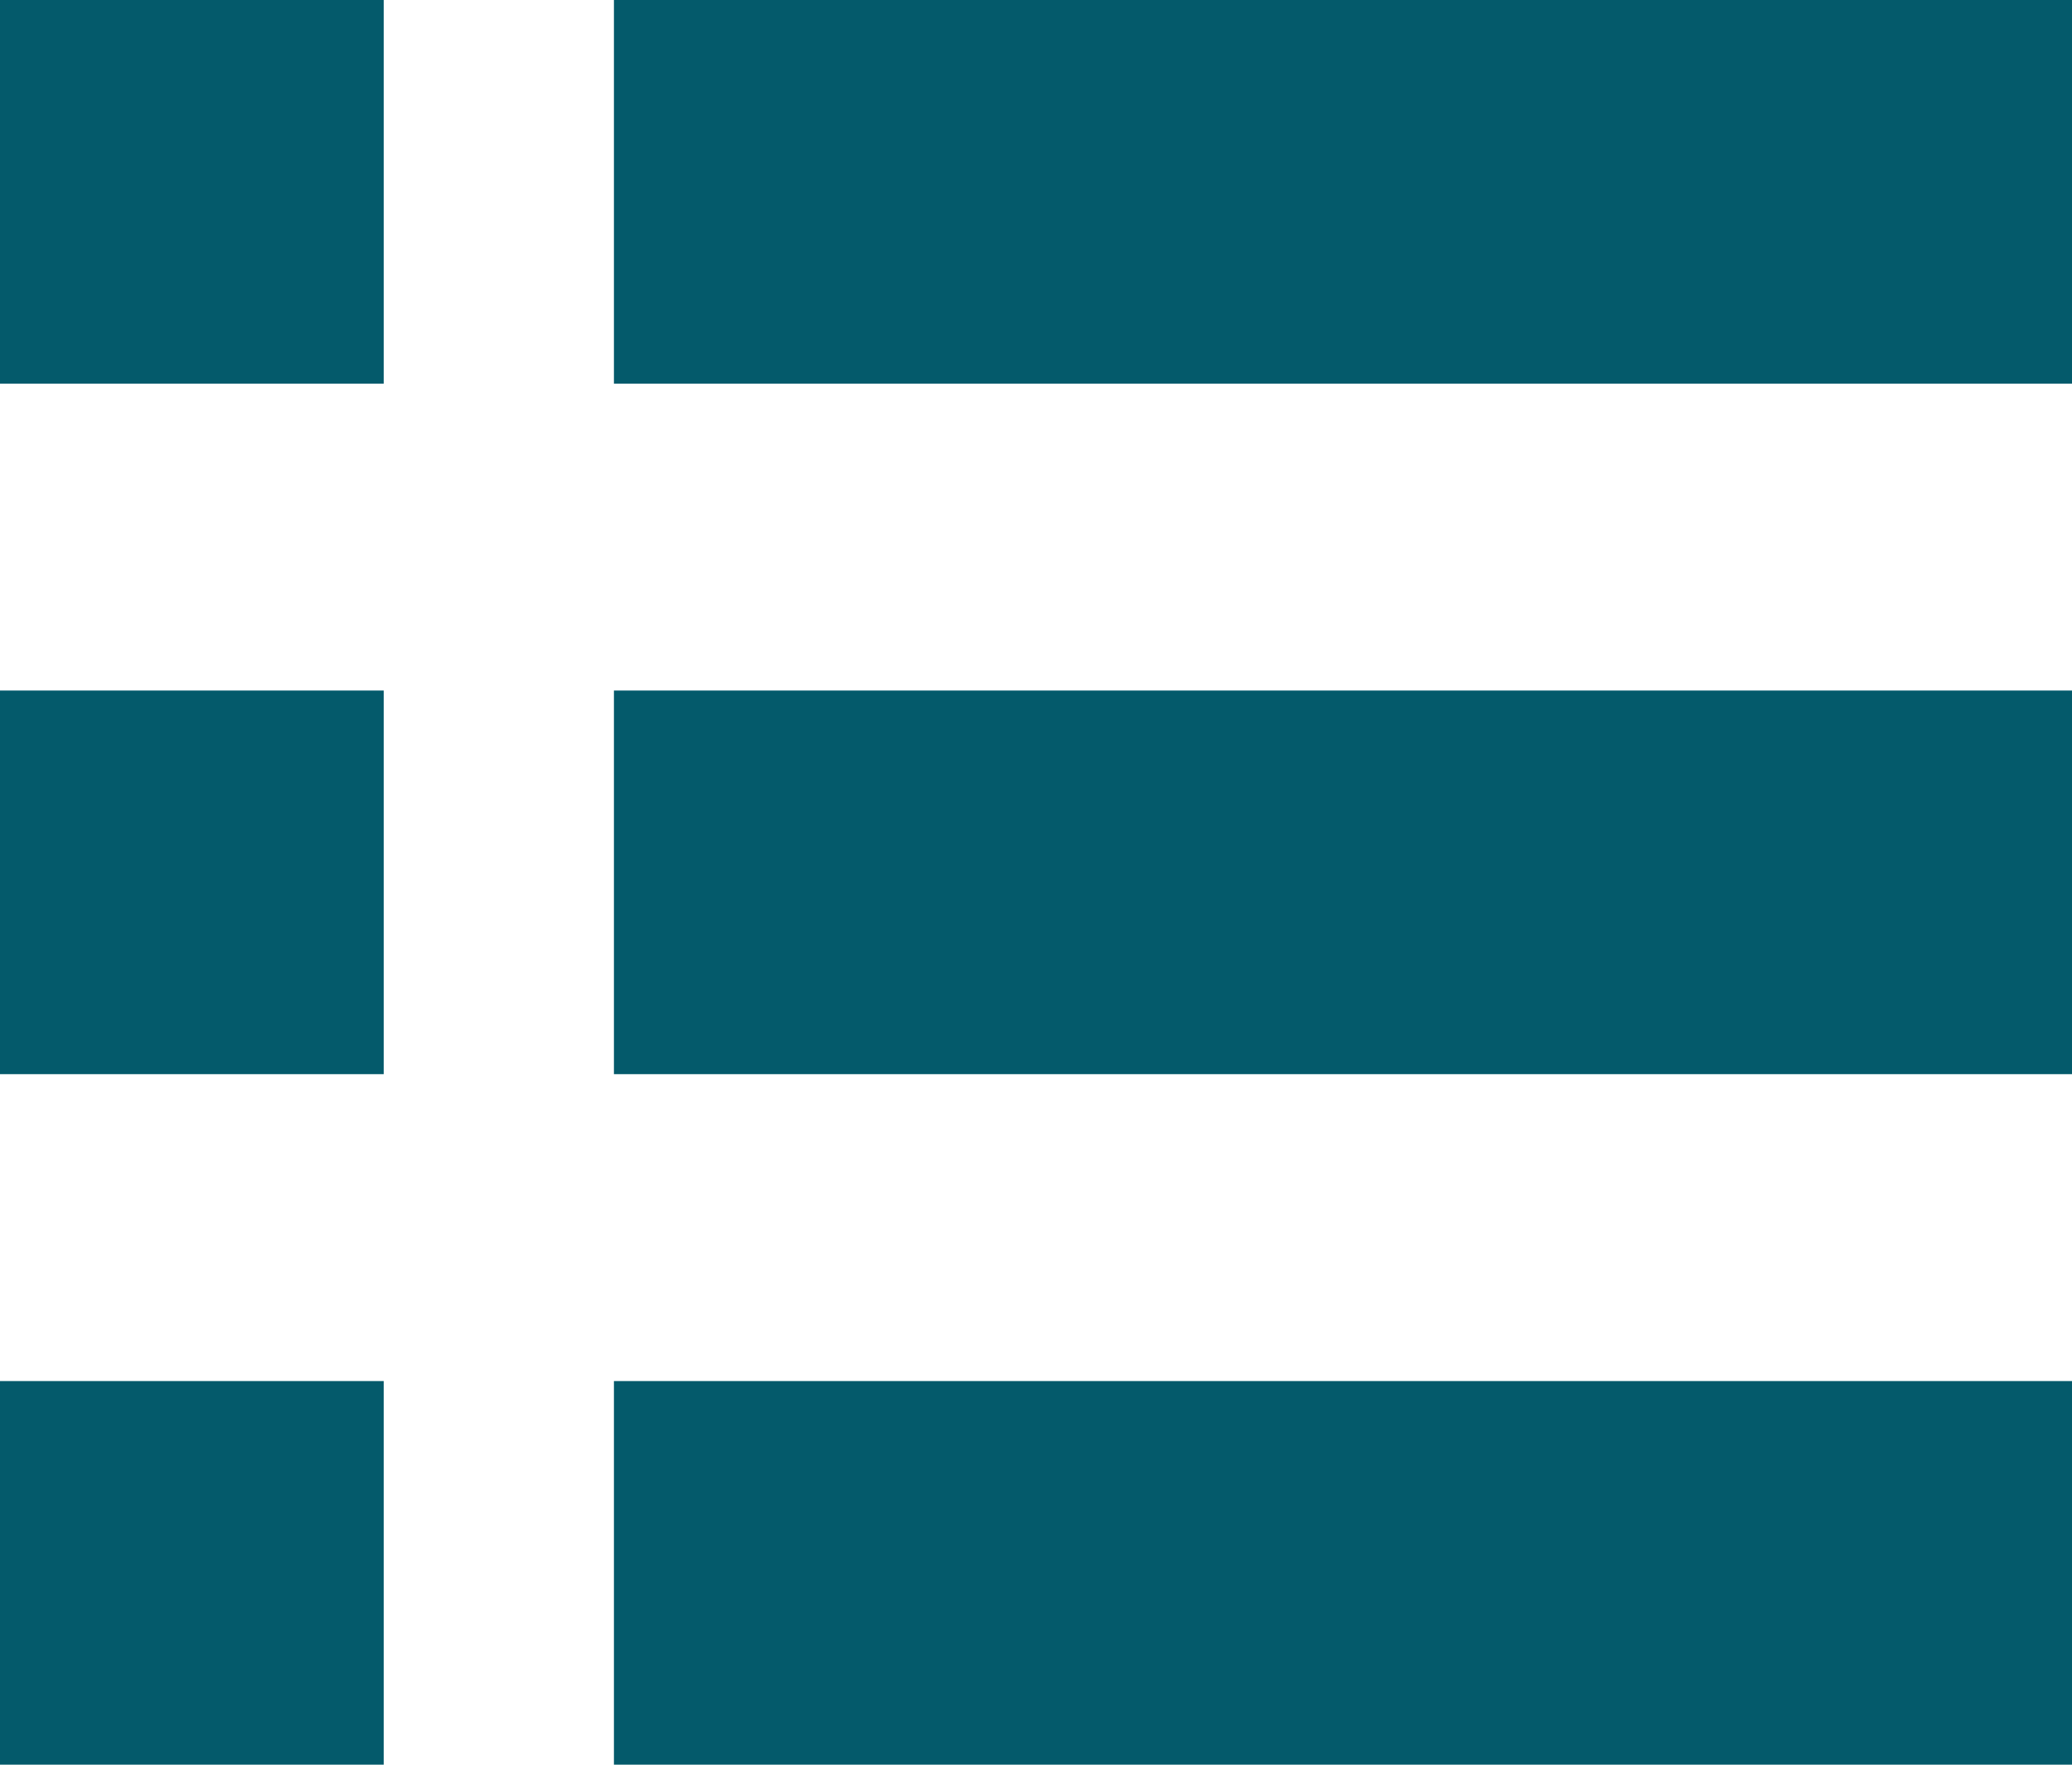 <svg xmlns="http://www.w3.org/2000/svg" width="27" height="23" viewBox="0 0 27 23">
  <g id="Group_14496" data-name="Group 14496" transform="translate(-139 -308)">
    <rect id="Rectangle_3336" data-name="Rectangle 3336" width="5" height="5" transform="translate(139 308)" fill="#045a6b"/>
    <rect id="Rectangle_3338" data-name="Rectangle 3338" width="5" height="5" transform="translate(139 317)" fill="#045a6b"/>
    <rect id="Rectangle_3340" data-name="Rectangle 3340" width="5" height="5" transform="translate(139 326)" fill="#045a6b"/>
    <rect id="Rectangle_3337" data-name="Rectangle 3337" width="19" height="5" transform="translate(147 308)" fill="#045a6b"/>
    <rect id="Rectangle_3339" data-name="Rectangle 3339" width="19" height="5" transform="translate(147 317)" fill="#045a6b"/>
    <rect id="Rectangle_3341" data-name="Rectangle 3341" width="19" height="5" transform="translate(147 326)" fill="#045a6b"/>
  </g>
</svg>
